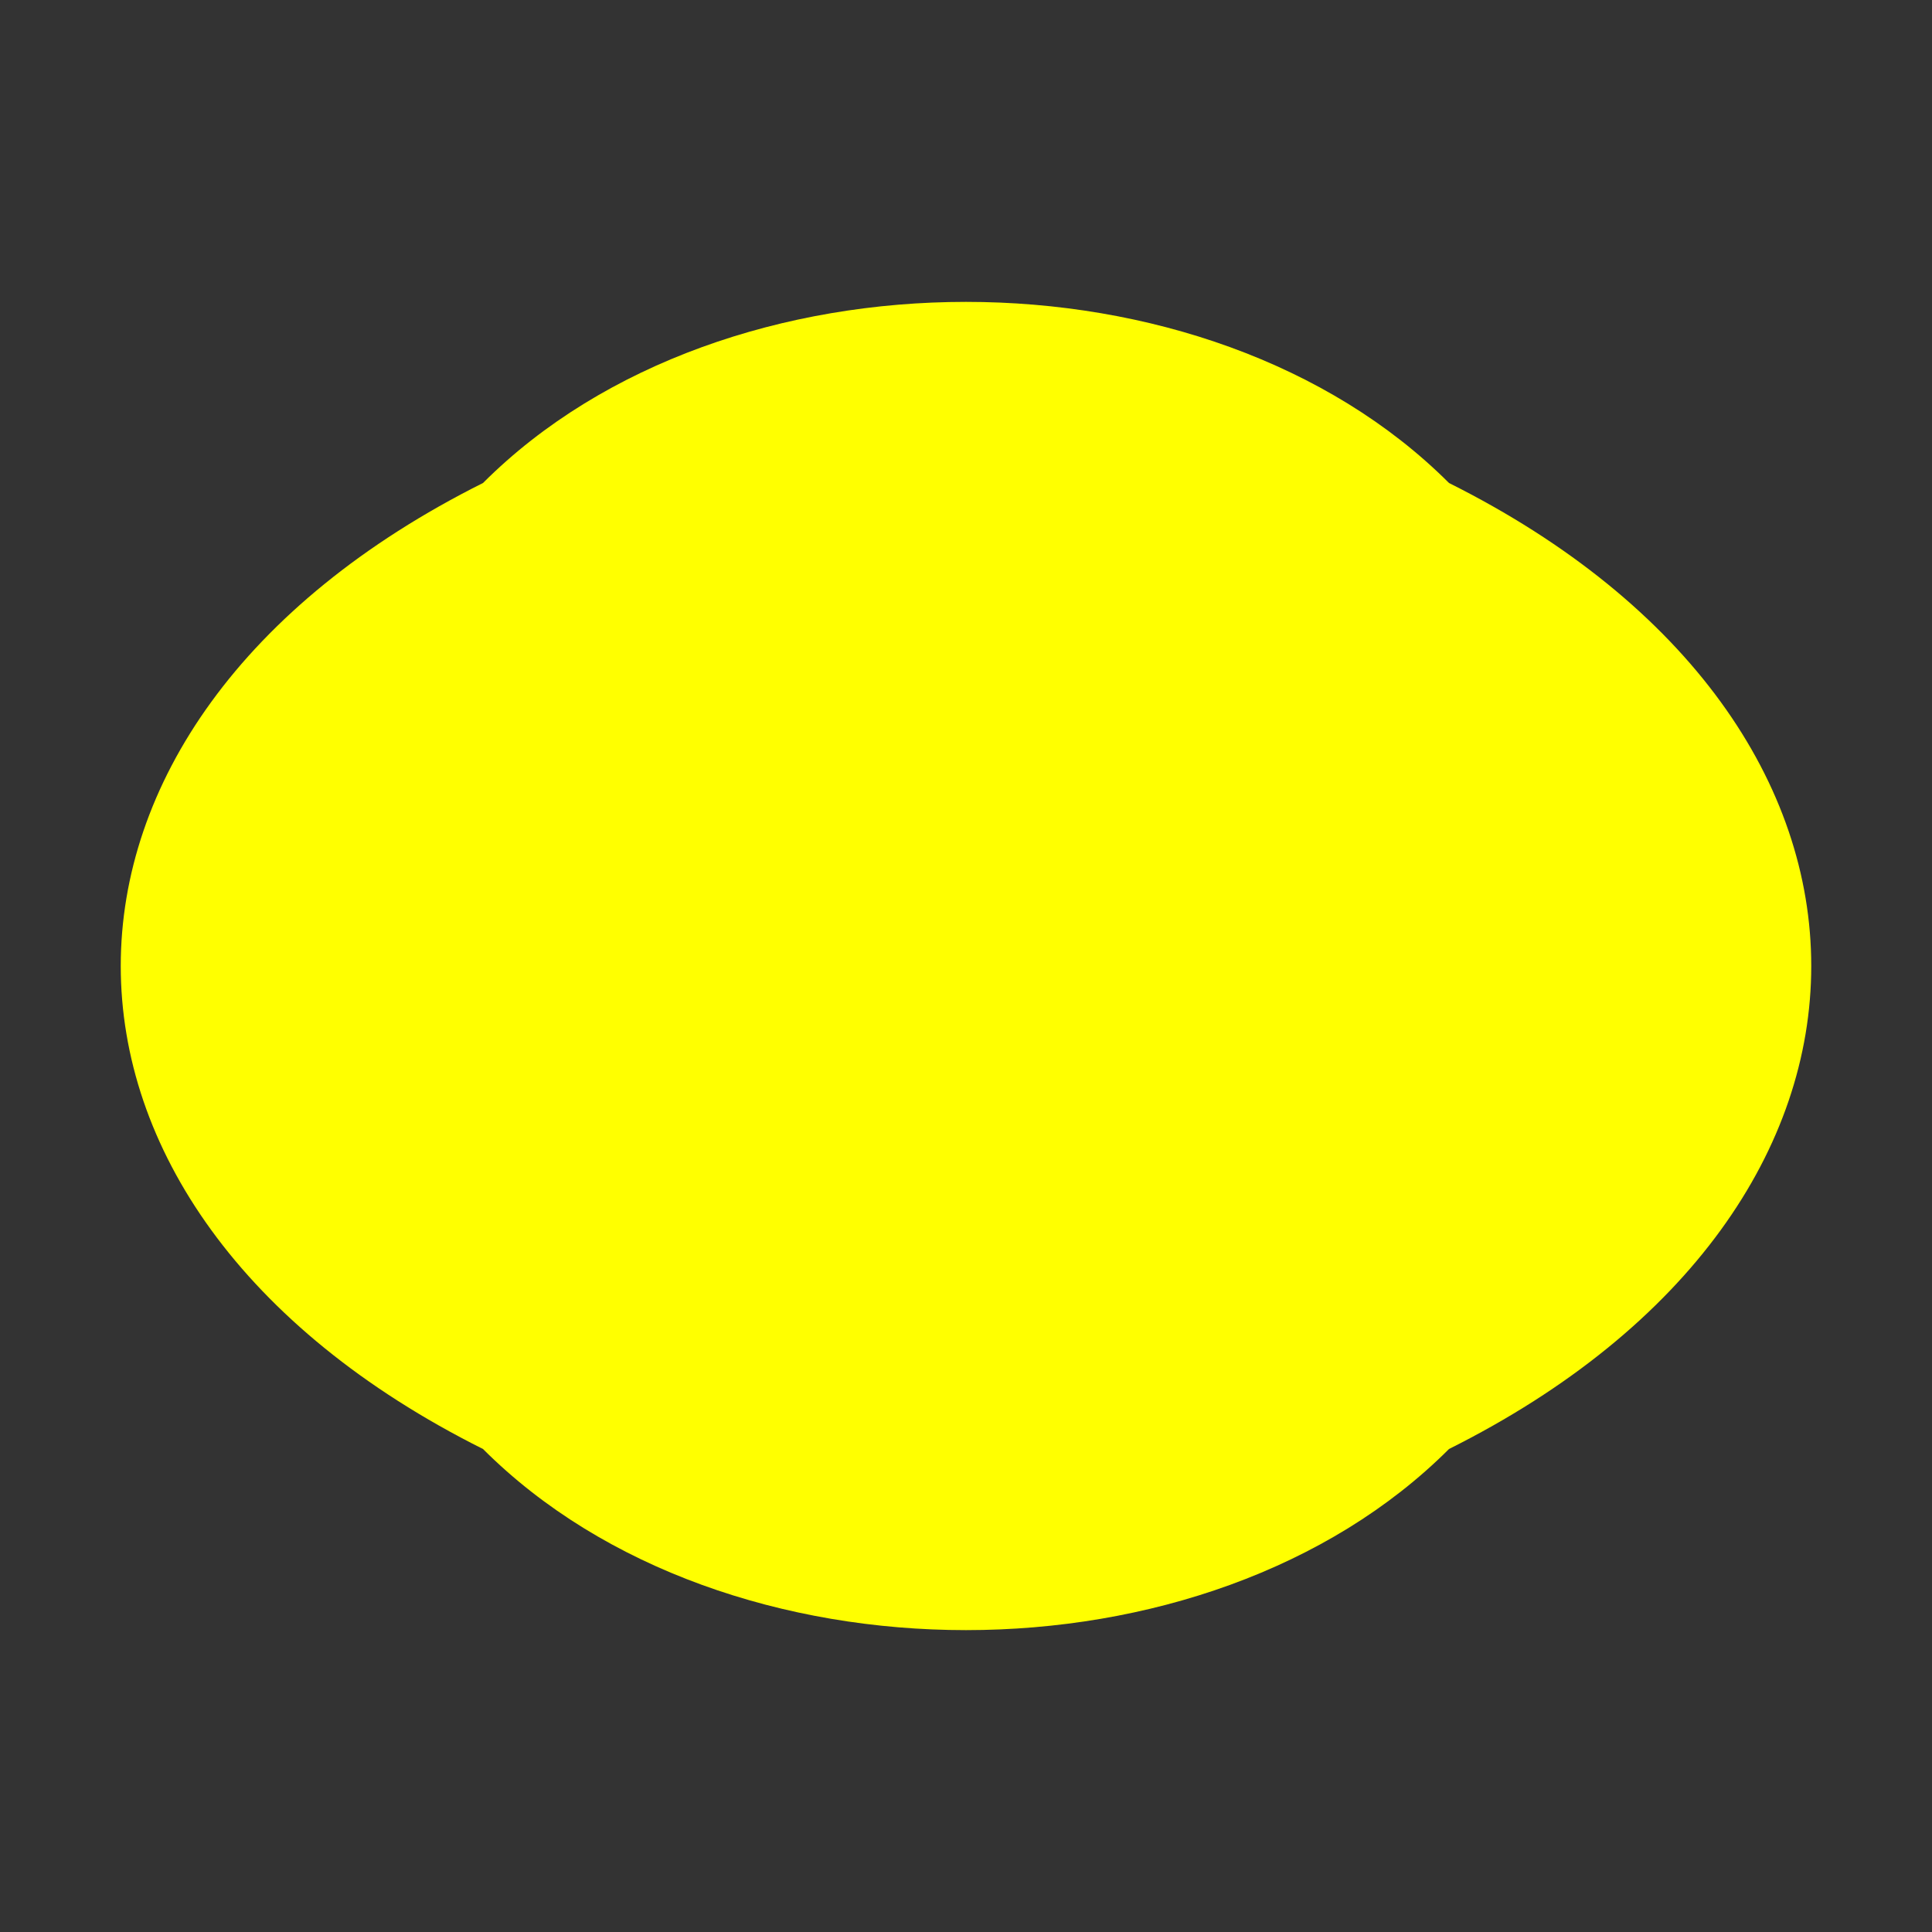 <svg xmlns="http://www.w3.org/2000/svg"  viewBox="0 0 48 48" width="48px" height="48px">

<rect x="0" y="0" width="48" height="48" fill="#333333" stroke="none"/>

<linearGradient id="someGradient" x1="0" x2="1" y1="0" y2="0" gradientUnits="objectBoundingBox">
  <stop offset="0" stop-color="#FF0000"/>
  <stop offset="0.05" stop-color="#FF0000"/>
  <stop offset="0.05" stop-color="#FFFF00"/>
  <stop offset="0.95" stop-color="#FFFF00"/>
  <stop offset="0.95" stop-color="#0000FF"/>
  <stop offset="1" stop-color="#0000FF"/>
</linearGradient>

<path fill="url(#someGradient)" d="M12,12 C18,6,30,6,36,12 C48,18,48,30,36,36 C30,42,18,42,12,36 C0,30,0,18,12,12 Z"/>

</svg>
